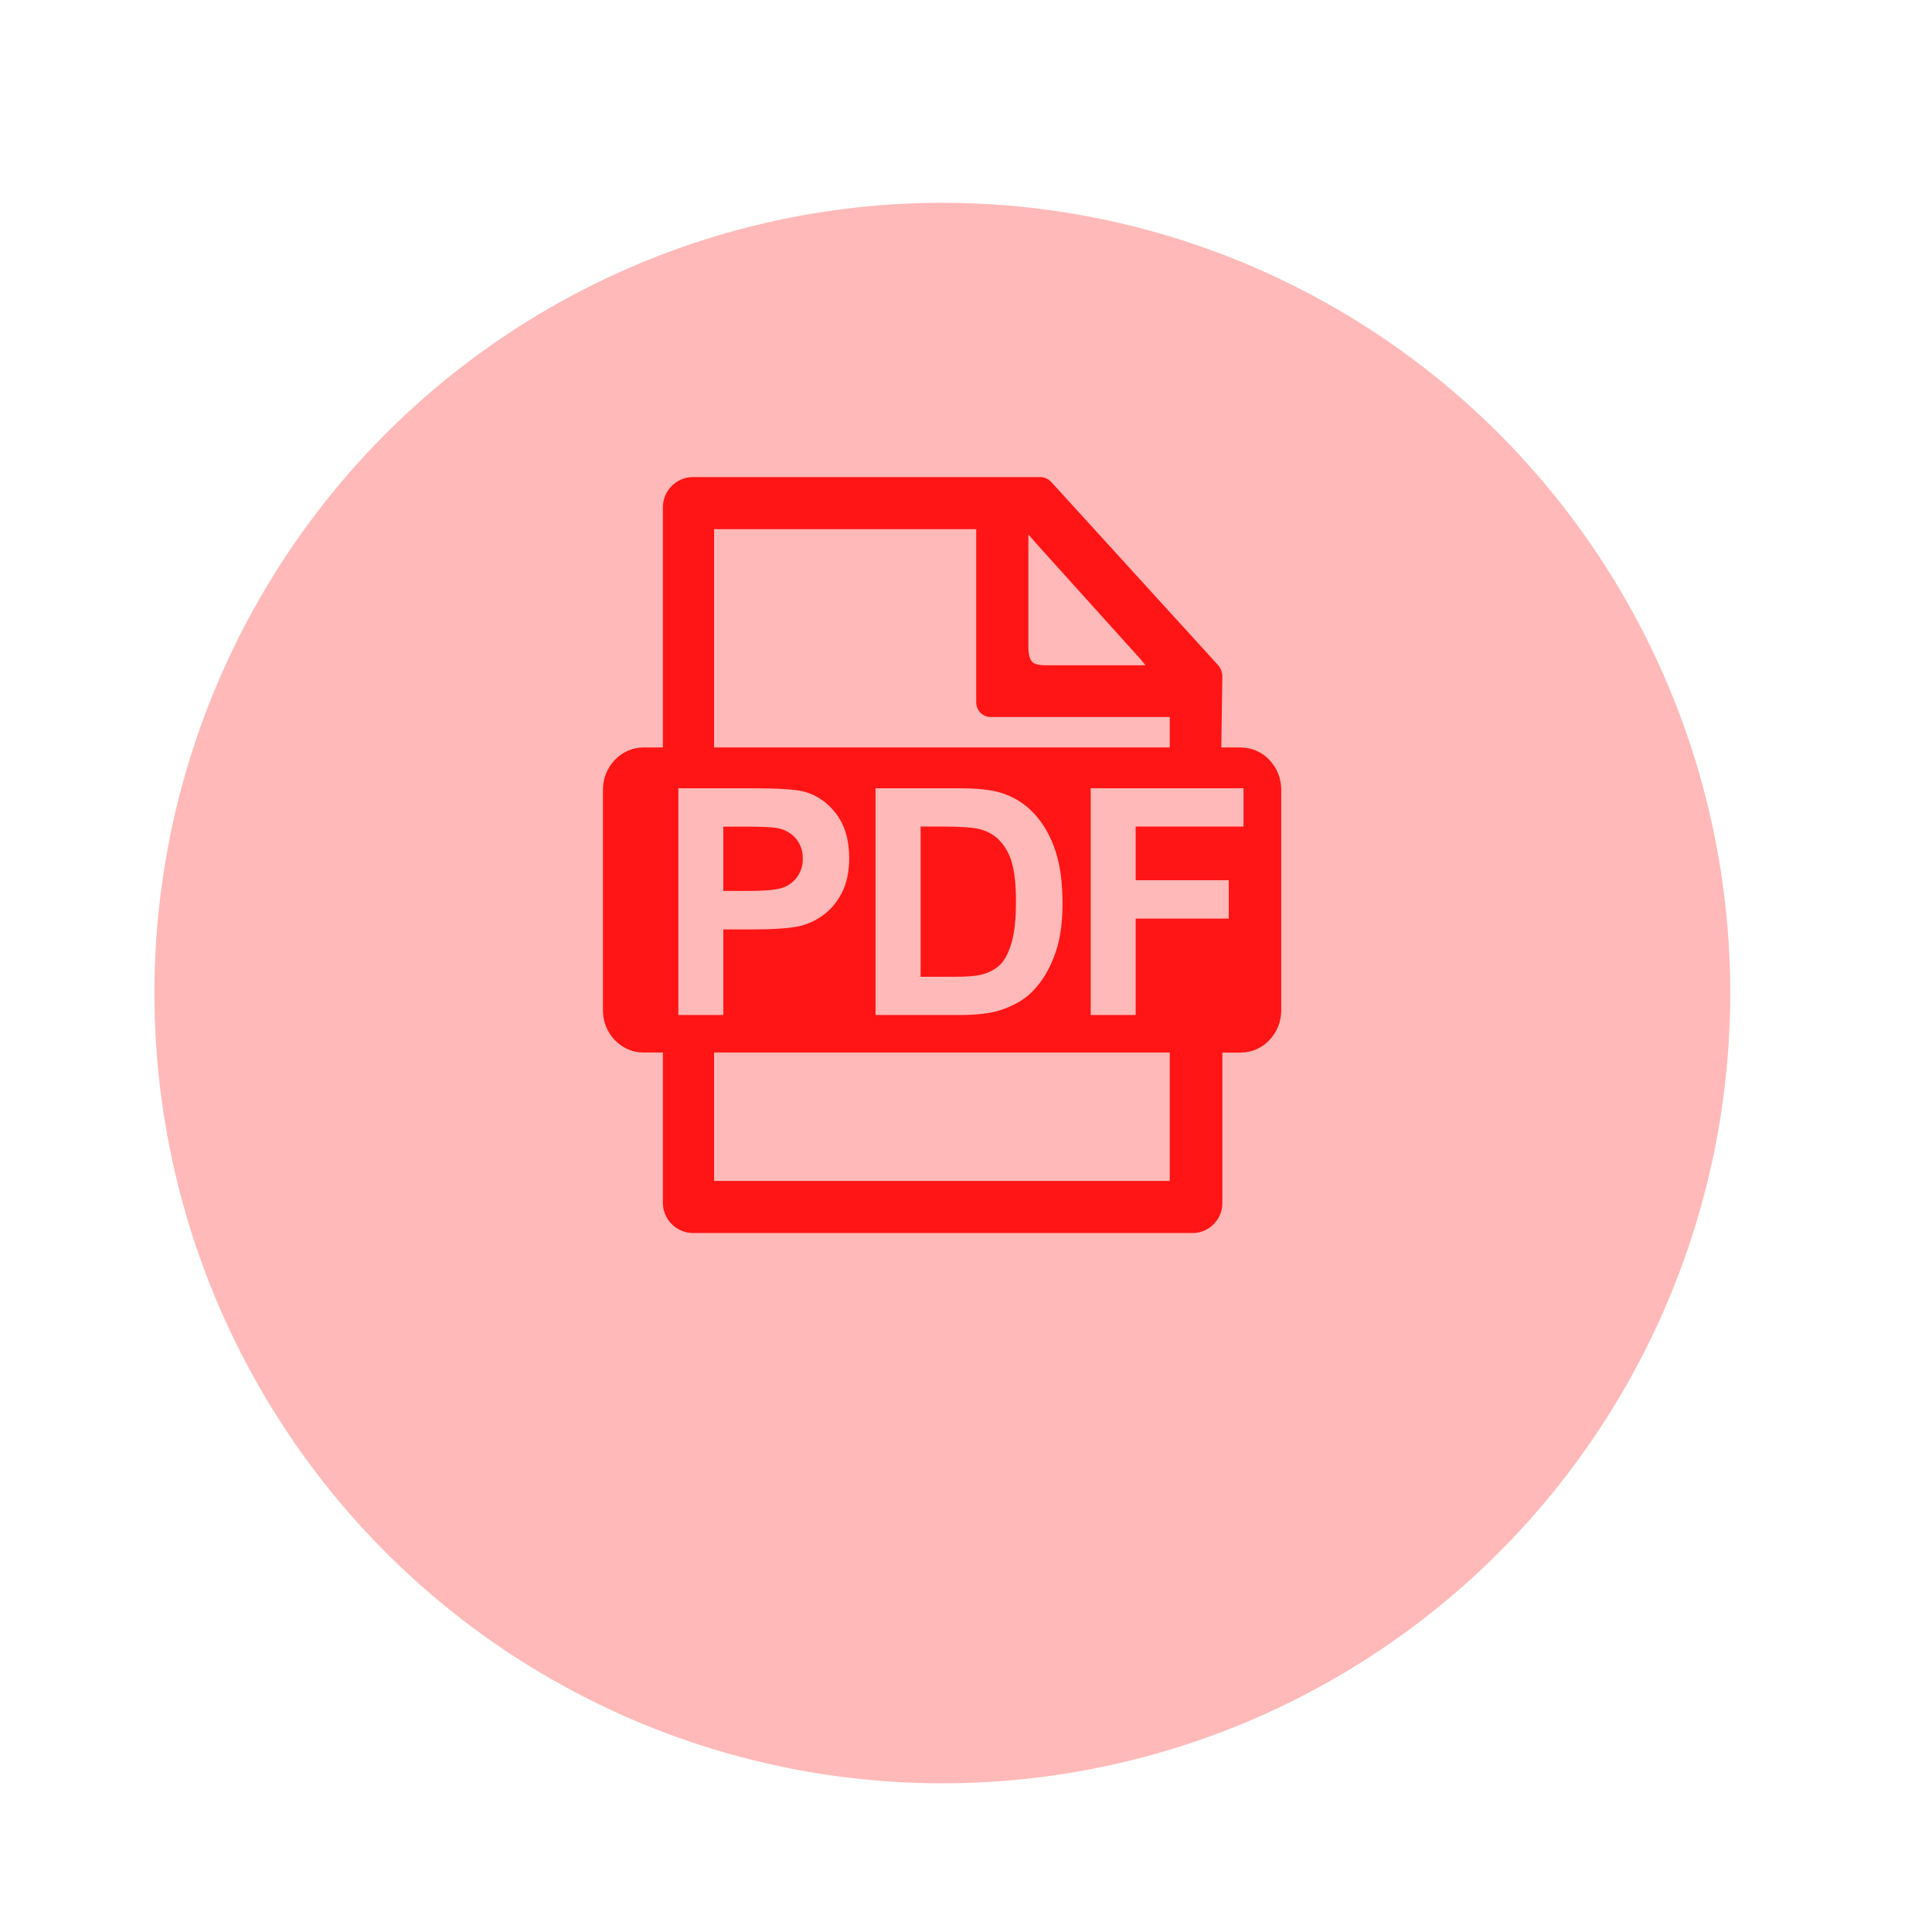 <svg width="28" height="28" viewBox="0 0 28 28" fill="none" xmlns="http://www.w3.org/2000/svg">
<g opacity="0.3" filter="url(#filter0_d_1347_4068)">
<ellipse cx="13.657" cy="12.392" rx="11.419" ry="11.453" fill="#FF1515"/>
</g>
<g clip-path="url(#clip0_1347_4068)">
<path d="M17.981 10.833H17.7L17.715 9.798C17.713 9.737 17.69 9.679 17.649 9.635L15.238 6.988C15.218 6.966 15.194 6.948 15.168 6.935C15.141 6.922 15.112 6.915 15.083 6.914H10.037C9.924 6.916 9.816 6.962 9.736 7.042C9.655 7.122 9.609 7.23 9.607 7.344V10.833H9.326C9.17 10.833 9.02 10.898 8.911 11.013C8.799 11.13 8.738 11.285 8.738 11.447V14.641C8.738 14.979 9.002 15.254 9.326 15.254H9.607V17.44C9.609 17.553 9.655 17.662 9.736 17.742C9.816 17.822 9.925 17.868 10.038 17.87H17.289C17.516 17.87 17.715 17.677 17.715 17.44V15.255H17.981C18.306 15.255 18.569 14.979 18.569 14.64V11.447C18.569 11.284 18.507 11.128 18.397 11.013C18.343 10.956 18.279 10.911 18.208 10.88C18.136 10.85 18.059 10.833 17.982 10.833H17.981ZM10.349 7.669H14.148V10.176C14.148 10.233 14.169 10.287 14.208 10.328C14.227 10.348 14.25 10.364 14.275 10.374C14.3 10.385 14.327 10.391 14.354 10.391H16.953V10.833H10.349V7.669ZM10.349 17.115V15.254H16.953V17.115H10.349ZM14.904 7.747L15.115 7.985L16.524 9.547L16.602 9.642H15.162C15.052 9.642 14.984 9.624 14.955 9.587C14.926 9.552 14.909 9.494 14.904 9.416V7.747ZM9.831 14.71V11.424H10.878C11.274 11.424 11.533 11.44 11.653 11.473C11.839 11.522 11.994 11.63 12.119 11.795C12.244 11.96 12.307 12.173 12.307 12.435C12.307 12.636 12.271 12.806 12.198 12.944C12.126 13.081 12.035 13.189 11.924 13.267C11.822 13.341 11.707 13.395 11.585 13.423C11.43 13.455 11.204 13.47 10.909 13.47H10.483V14.71H9.831ZM10.483 11.979V12.912H10.84C11.098 12.912 11.27 12.895 11.356 12.861C11.44 12.829 11.512 12.772 11.562 12.697C11.612 12.622 11.637 12.533 11.634 12.444C11.638 12.335 11.601 12.23 11.53 12.148C11.462 12.07 11.369 12.019 11.268 12.002C11.19 11.987 11.034 11.98 10.798 11.98H10.483V11.979ZM12.689 11.424H13.882C14.151 11.424 14.356 11.444 14.498 11.487C14.687 11.543 14.849 11.644 14.985 11.789C15.12 11.934 15.223 12.112 15.293 12.321C15.364 12.532 15.399 12.79 15.399 13.098C15.399 13.369 15.367 13.602 15.3 13.798C15.219 14.037 15.103 14.23 14.954 14.378C14.841 14.491 14.688 14.578 14.495 14.641C14.351 14.687 14.159 14.71 13.918 14.71H12.689V11.424ZM13.342 11.979V14.156H13.829C14.012 14.156 14.143 14.146 14.224 14.125C14.33 14.098 14.418 14.053 14.487 13.988C14.557 13.924 14.614 13.818 14.658 13.671C14.702 13.524 14.724 13.323 14.724 13.069C14.724 12.815 14.702 12.62 14.659 12.484C14.624 12.364 14.56 12.255 14.473 12.166C14.389 12.087 14.284 12.033 14.171 12.011C14.08 11.99 13.901 11.979 13.636 11.979H13.342ZM15.807 14.71V11.424H18.022V11.979H16.459V12.757H17.808V13.313H16.459V14.71H15.807Z" fill="#FF1515"/>
</g>
<defs>
<filter id="filter0_d_1347_4068" x="0.238" y="0.939" width="26.836" height="26.906" filterUnits="userSpaceOnUse" color-interpolation-filters="sRGB">
<feFlood flood-opacity="0" result="BackgroundImageFix"/>
<feColorMatrix in="SourceAlpha" type="matrix" values="0 0 0 0 0 0 0 0 0 0 0 0 0 0 0 0 0 0 127 0" result="hardAlpha"/>
<feOffset dy="2"/>
<feGaussianBlur stdDeviation="1"/>
<feComposite in2="hardAlpha" operator="out"/>
<feColorMatrix type="matrix" values="0 0 0 0 0 0 0 0 0 0 0 0 0 0 0 0 0 0 0.25 0"/>
<feBlend mode="normal" in2="BackgroundImageFix" result="effect1_dropShadow_1347_4068"/>
<feBlend mode="normal" in="SourceGraphic" in2="effect1_dropShadow_1347_4068" result="shape"/>
</filter>
<clipPath id="clip0_1347_4068">
<rect width="10.922" height="10.955" fill="white" transform="translate(8.195 6.914)"/>
</clipPath>
</defs>
</svg>
